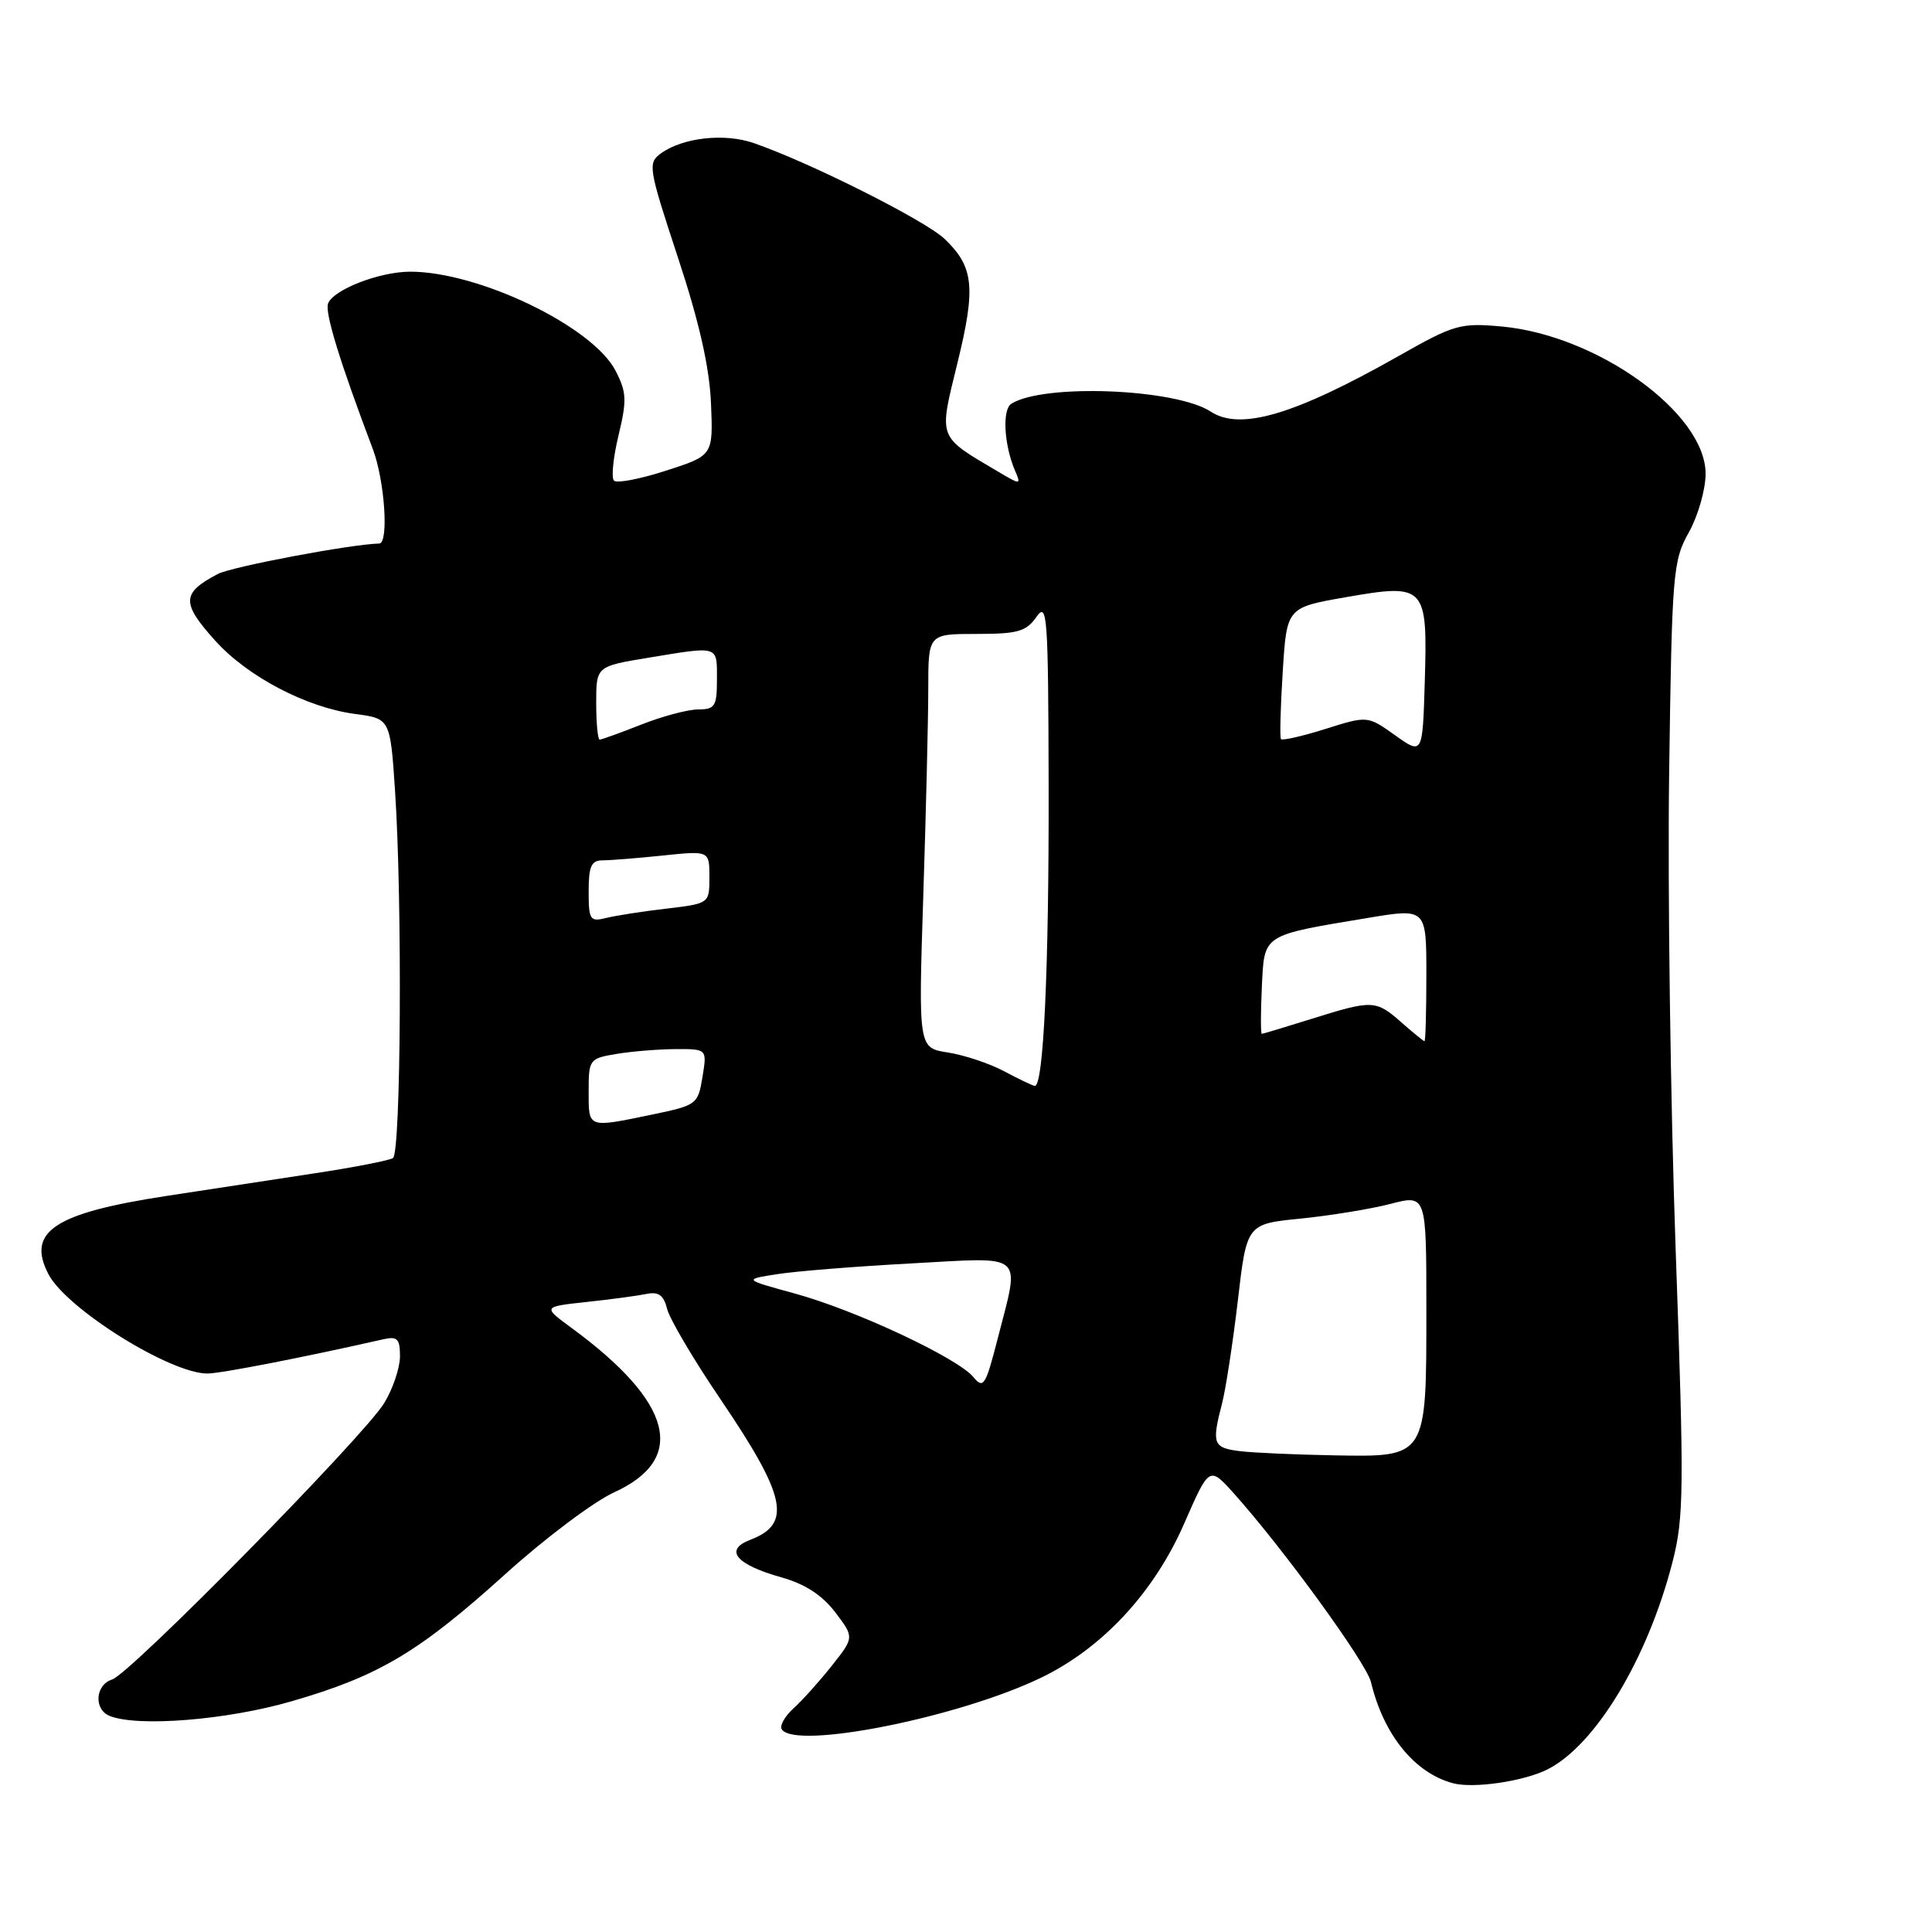 <?xml version="1.0" encoding="UTF-8" standalone="no"?>
<!DOCTYPE svg PUBLIC "-//W3C//DTD SVG 1.1//EN" "http://www.w3.org/Graphics/SVG/1.1/DTD/svg11.dtd" >
<svg xmlns="http://www.w3.org/2000/svg" xmlns:xlink="http://www.w3.org/1999/xlink" version="1.1" viewBox="0 0 256 256">
 <g >
 <path fill="currentColor"
d=" M 205.10 234.43 C 211.45 231.18 218.32 219.78 221.61 207.00 C 223.13 201.06 223.17 197.49 222.03 165.50 C 221.35 146.25 220.96 117.90 221.17 102.50 C 221.54 75.82 221.67 74.31 223.78 70.54 C 225.00 68.36 226.00 64.86 226.00 62.77 C 226.00 54.75 211.67 44.42 198.96 43.26 C 193.49 42.77 192.70 42.99 185.33 47.17 C 171.55 54.97 164.34 57.11 160.43 54.54 C 155.78 51.50 138.36 50.80 134.02 53.49 C 132.77 54.26 133.03 58.95 134.51 62.40 C 135.31 64.25 135.24 64.26 132.35 62.55 C 124.17 57.72 124.38 58.26 126.85 48.17 C 129.33 38.07 129.05 35.38 125.17 31.66 C 122.61 29.22 107.43 21.58 99.91 18.97 C 96.00 17.60 90.44 18.23 87.54 20.35 C 85.82 21.61 85.93 22.29 89.82 34.09 C 92.66 42.69 94.00 48.63 94.21 53.42 C 94.50 60.35 94.50 60.35 88.27 62.36 C 84.84 63.47 81.73 64.07 81.36 63.69 C 80.98 63.32 81.25 60.61 81.96 57.68 C 83.08 53.02 83.03 51.95 81.56 49.12 C 78.54 43.27 63.46 36.00 54.36 36.00 C 50.29 36.00 44.18 38.37 43.47 40.22 C 43.02 41.40 45.02 47.92 49.40 59.50 C 50.98 63.68 51.54 71.99 50.25 72.02 C 46.48 72.11 30.69 75.09 28.85 76.06 C 24.04 78.59 24.00 79.89 28.56 84.94 C 32.85 89.68 40.63 93.75 47.03 94.60 C 51.71 95.22 51.71 95.22 52.35 104.86 C 53.32 119.46 53.13 152.80 52.07 153.45 C 51.56 153.77 46.95 154.67 41.82 155.45 C 36.70 156.23 27.85 157.58 22.18 158.45 C 7.20 160.73 3.49 163.18 6.41 168.82 C 8.78 173.40 22.53 182.00 27.48 182.00 C 29.22 182.00 40.17 179.87 50.75 177.47 C 52.66 177.04 53.00 177.37 53.00 179.73 C 52.99 181.25 52.06 184.03 50.92 185.90 C 48.21 190.34 17.28 221.78 14.86 222.54 C 12.59 223.26 12.40 226.56 14.58 227.39 C 18.39 228.86 30.12 227.90 38.63 225.43 C 50.21 222.08 55.50 218.93 67.00 208.54 C 72.22 203.82 78.69 198.97 81.36 197.75 C 91.12 193.31 89.18 185.82 75.71 175.94 C 71.91 173.15 71.91 173.15 77.71 172.52 C 80.89 172.18 84.46 171.70 85.64 171.46 C 87.27 171.12 87.94 171.61 88.40 173.45 C 88.74 174.79 91.92 180.19 95.49 185.44 C 104.20 198.29 104.97 201.92 99.42 204.03 C 95.89 205.37 97.51 207.32 103.58 209.02 C 106.66 209.89 108.94 211.36 110.66 213.62 C 113.20 216.96 113.20 216.96 110.21 220.73 C 108.57 222.80 106.28 225.35 105.13 226.38 C 103.99 227.42 103.29 228.66 103.58 229.13 C 105.30 231.91 127.08 227.57 138.00 222.28 C 146.10 218.36 152.93 210.99 156.91 201.88 C 160.24 194.27 160.24 194.27 163.49 197.88 C 170.04 205.19 181.05 220.34 181.66 222.88 C 183.33 229.87 187.45 234.94 192.54 236.29 C 195.28 237.02 202.00 236.02 205.10 234.43 Z  M 164.25 192.28 C 160.74 191.84 160.54 191.31 161.92 186.00 C 162.42 184.07 163.36 177.93 164.02 172.34 C 165.20 162.18 165.20 162.18 172.35 161.47 C 176.28 161.07 181.64 160.20 184.25 159.52 C 189.00 158.29 189.00 158.29 189.00 173.42 C 189.00 193.27 189.13 193.06 176.69 192.84 C 171.64 192.75 166.04 192.50 164.25 192.28 Z  M 128.97 182.46 C 126.86 179.92 113.32 173.58 105.32 171.40 C 98.50 169.53 98.50 169.53 103.00 168.83 C 105.47 168.44 113.46 167.80 120.75 167.41 C 136.06 166.58 135.16 165.80 132.20 177.37 C 130.59 183.64 130.31 184.08 128.97 182.46 Z  M 78.00 144.63 C 78.00 140.36 78.08 140.25 81.75 139.64 C 83.81 139.30 87.34 139.02 89.59 139.01 C 93.69 139.00 93.69 139.00 93.08 142.71 C 92.49 146.33 92.33 146.45 86.49 147.67 C 77.80 149.47 78.00 149.54 78.00 144.63 Z  M 133.00 141.92 C 131.07 140.90 127.74 139.79 125.59 139.46 C 121.69 138.85 121.69 138.85 122.34 118.68 C 122.70 107.58 123.00 95.24 123.00 91.25 C 123.00 84.00 123.00 84.00 129.38 84.00 C 134.86 84.00 135.98 83.68 137.33 81.75 C 138.77 79.68 138.90 81.45 138.95 104.10 C 139.00 128.43 138.27 144.10 137.10 143.89 C 136.77 143.83 134.93 142.95 133.00 141.92 Z  M 185.69 135.47 C 182.31 132.49 181.87 132.47 173.84 134.99 C 170.35 136.08 167.37 136.98 167.20 136.99 C 167.04 136.99 167.04 134.22 167.20 130.82 C 167.54 123.71 167.14 123.98 181.25 121.63 C 189.00 120.34 189.00 120.34 189.00 129.17 C 189.00 134.03 188.89 137.99 188.75 137.97 C 188.61 137.95 187.24 136.83 185.69 135.47 Z  M 78.00 118.11 C 78.00 114.78 78.35 114.00 79.85 114.00 C 80.87 114.00 84.47 113.71 87.85 113.36 C 94.00 112.72 94.00 112.72 94.00 116.22 C 94.00 119.72 94.00 119.72 88.29 120.40 C 85.15 120.76 81.55 121.33 80.29 121.64 C 78.18 122.17 78.00 121.89 78.00 118.11 Z  M 184.86 97.43 C 181.21 94.83 181.21 94.83 175.62 96.59 C 172.54 97.56 169.89 98.16 169.73 97.93 C 169.57 97.69 169.67 93.67 169.97 89.00 C 170.50 80.50 170.50 80.50 178.34 79.13 C 188.90 77.29 189.17 77.58 188.79 90.34 C 188.50 100.02 188.50 100.02 184.86 97.43 Z  M 79.00 93.15 C 79.00 88.29 79.00 88.29 85.94 87.15 C 95.33 85.60 95.00 85.49 95.00 90.00 C 95.00 93.58 94.74 94.00 92.54 94.00 C 91.18 94.00 87.79 94.90 85.00 96.00 C 82.21 97.10 79.72 98.00 79.46 98.00 C 79.21 98.00 79.00 95.82 79.00 93.15 Z "/>
</g>
</svg>